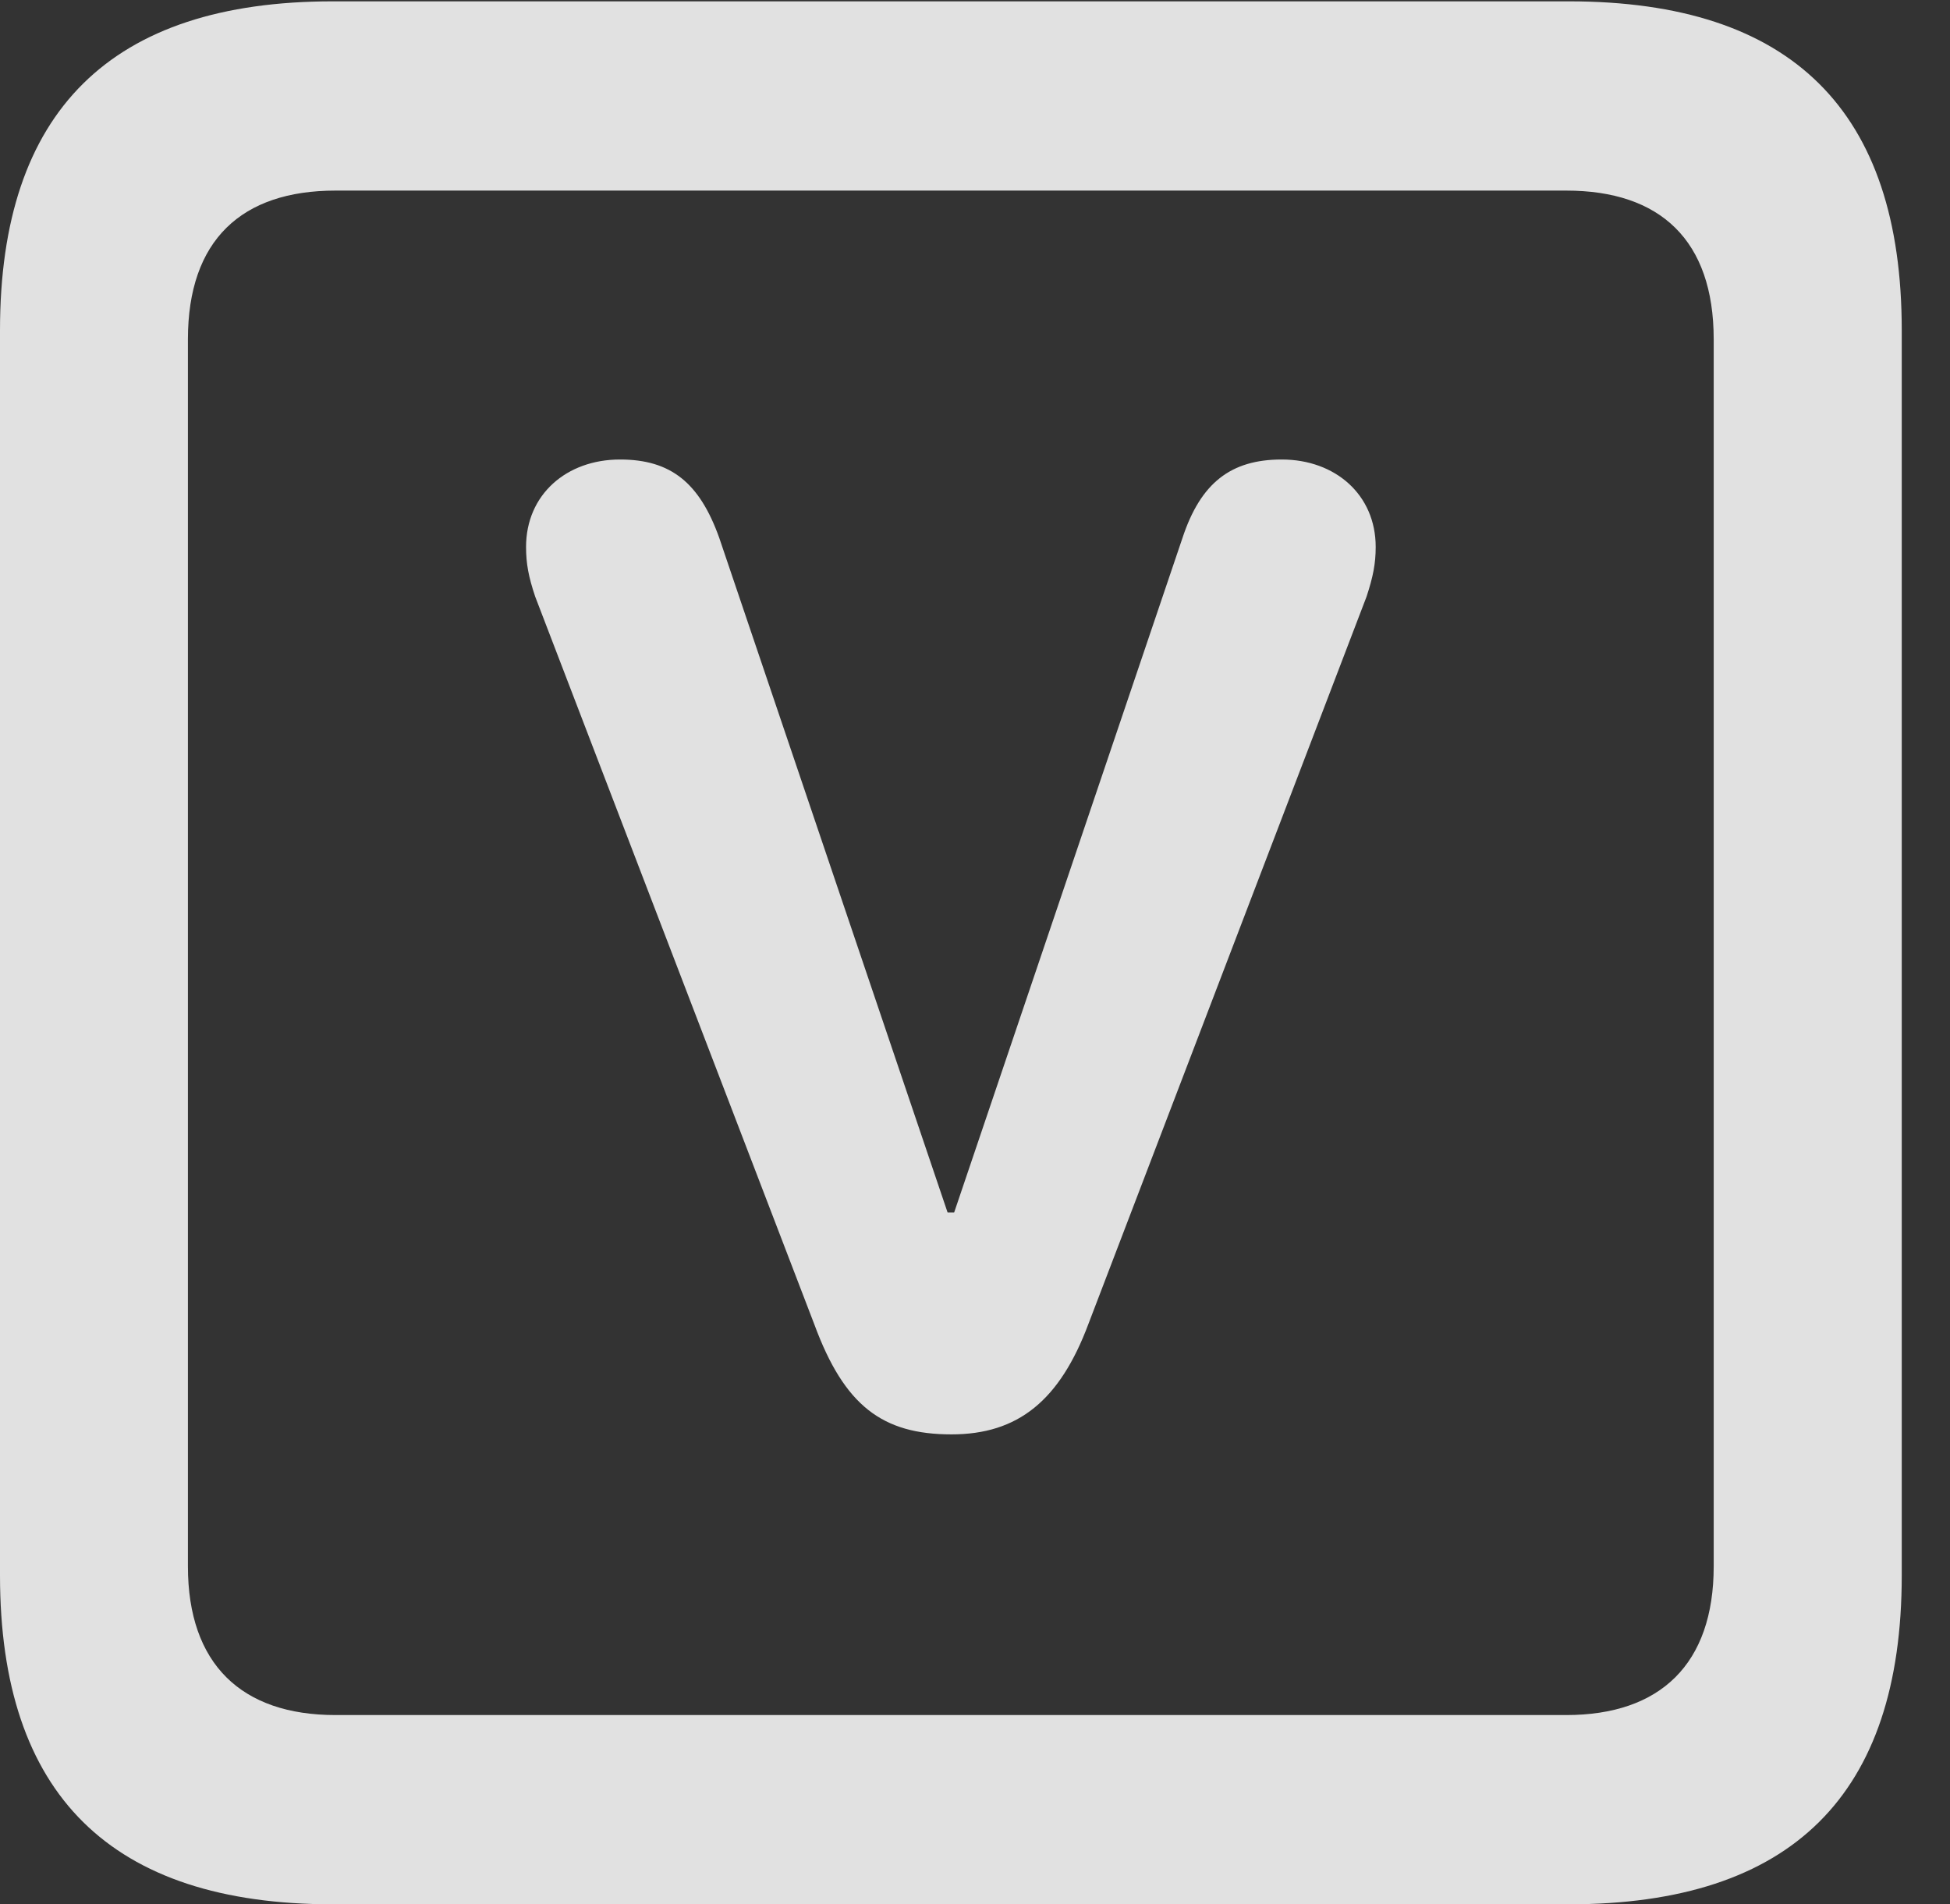 <?xml version="1.0" encoding="UTF-8"?>
<!--Generator: Apple Native CoreSVG 341-->
<!DOCTYPE svg
PUBLIC "-//W3C//DTD SVG 1.1//EN"
       "http://www.w3.org/Graphics/SVG/1.1/DTD/svg11.dtd">
<svg version="1.1" xmlns="http://www.w3.org/2000/svg" xmlns:xlink="http://www.w3.org/1999/xlink" viewBox="0 0 14.59 14.248">
 <rect x="0" y="0" width="14.59" height="14.248" fill="#333333" stroke="none"/>
 <g>
  <rect height="14.248" opacity="0" width="14.59" x="0" y="0"/>
  <path d="M2.49 14.248L11.738 14.248C13.408 14.248 14.229 13.428 14.229 11.787L14.229 2.471C14.229 0.83 13.408 0.01 11.738 0.01L2.49 0.01C0.83 0.01 0 0.83 0 2.471L0 11.787C0 13.428 0.83 14.248 2.49 14.248ZM2.51 12.832C1.807 12.832 1.406 12.451 1.406 11.719L1.406 2.539C1.406 1.797 1.807 1.426 2.51 1.426L11.719 1.426C12.422 1.426 12.822 1.797 12.822 2.539L12.822 11.719C12.822 12.451 12.422 12.832 11.719 12.832Z" fill="white" fill-opacity="0.85"/>
  <path d="M7.119 10.732C7.617 10.732 7.93 10.479 8.145 9.902L10.225 4.463C10.273 4.316 10.293 4.219 10.293 4.092C10.293 3.701 9.99 3.438 9.59 3.438C9.209 3.438 8.984 3.613 8.848 4.023L7.139 9.072L7.09 9.072L5.381 4.023C5.234 3.613 5.02 3.438 4.639 3.438C4.238 3.438 3.936 3.701 3.936 4.092C3.936 4.219 3.955 4.316 4.004 4.463L6.094 9.912C6.318 10.518 6.602 10.732 7.119 10.732Z" fill="white" fill-opacity="0.85"/>
 </g>
</svg>
